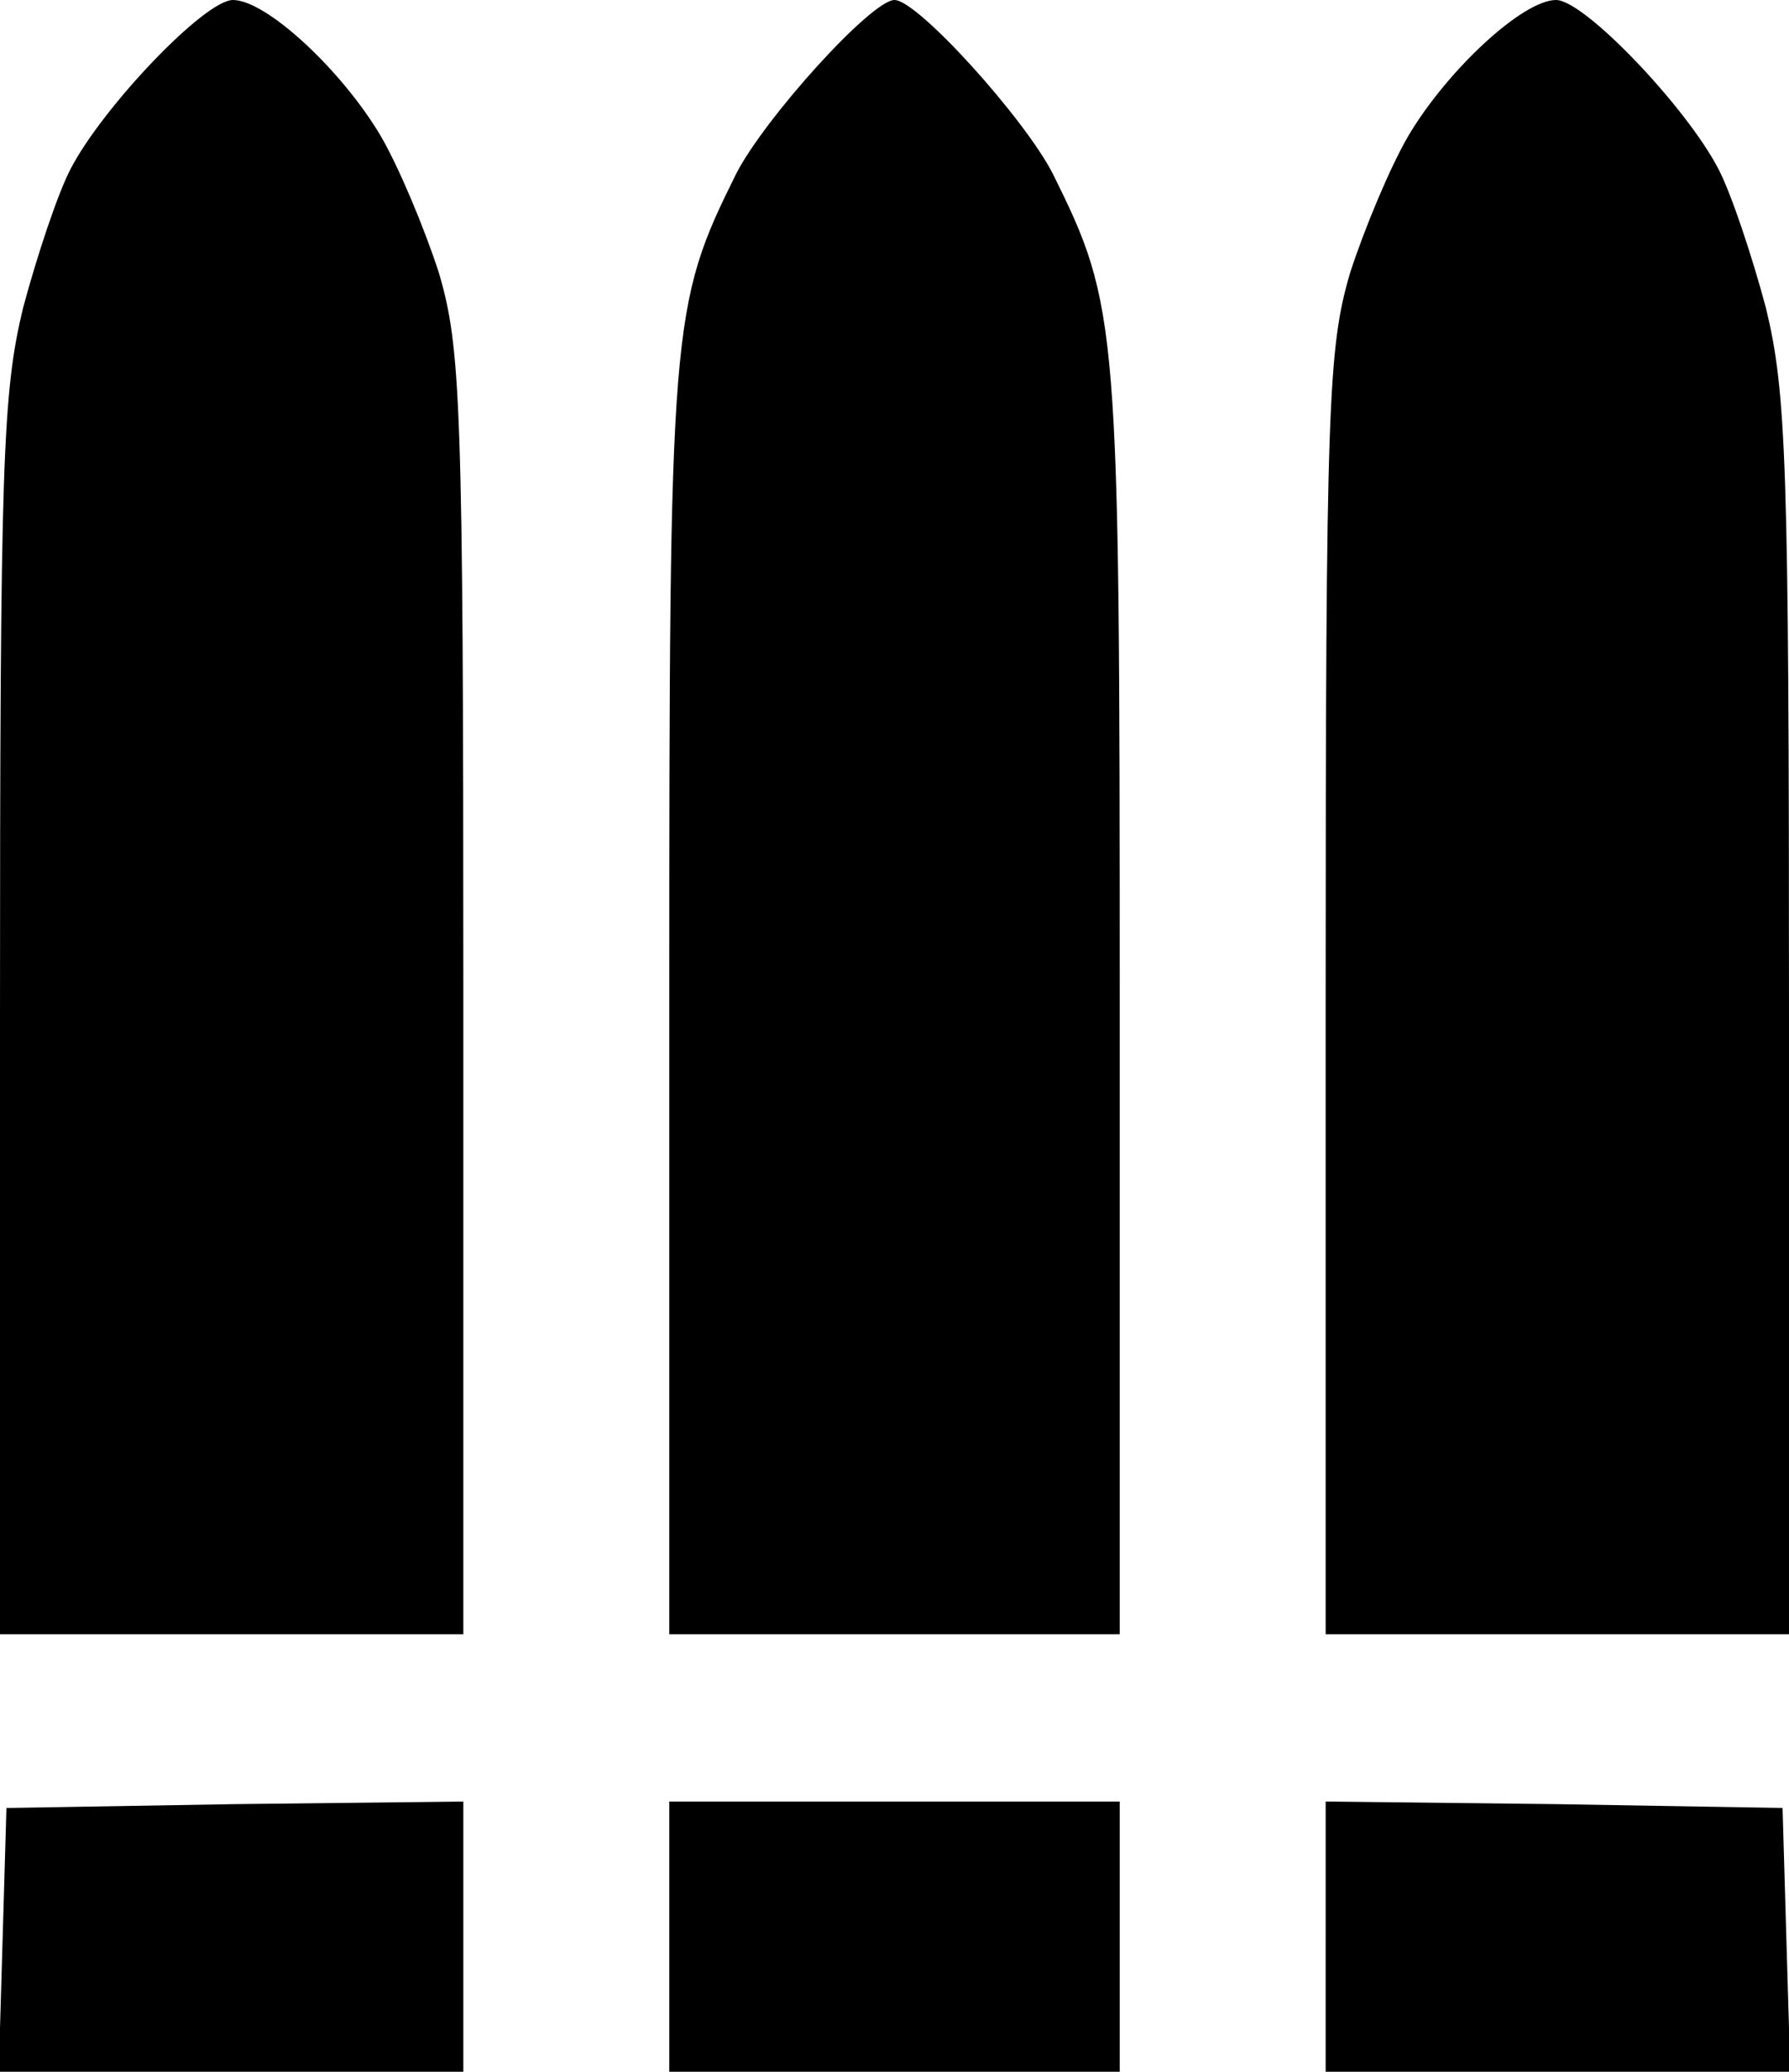 <!DOCTYPE svg PUBLIC "-//W3C//DTD SVG 20010904//EN" "http://www.w3.org/TR/2001/REC-SVG-20010904/DTD/svg10.dtd">
<svg version="1.0" xmlns="http://www.w3.org/2000/svg" width="139px" height="161px" viewBox="0 0 1390 1610" preserveAspectRatio="xMidYMid meet">
<g id="layer101" fill="#000000" stroke="none">
 <path d="M2 1508 l3 -103 178 -3 177 -2 0 105 0 105 -180 0 -181 0 3 -102z"/>
 <path d="M520 1505 l0 -105 175 0 175 0 0 105 0 105 -175 0 -175 0 0 -105z"/>
 <path d="M1030 1505 l0 -105 178 2 177 3 3 103 3 102 -181 0 -180 0 0 -105z"/>
 <path d="M0 791 c0 -432 2 -486 18 -552 11 -41 27 -89 37 -108 25 -48 104 -131 126 -131 26 0 85 55 115 106 14 24 34 72 45 106 17 58 19 100 19 561 l0 497 -180 0 -180 0 0 -479z"/>
 <path d="M520 777 c0 -527 1 -539 52 -642 22 -43 105 -135 123 -135 18 0 101 92 123 135 51 103 52 115 52 642 l0 493 -175 0 -175 0 0 -493z"/>
 <path d="M1030 773 c0 -461 2 -503 19 -561 11 -34 31 -82 45 -106 30 -51 89 -106 115 -106 22 0 101 83 126 131 10 19 26 67 37 108 16 66 18 120 18 552 l0 479 -180 0 -180 0 0 -497z"/>
 </g>

</svg>